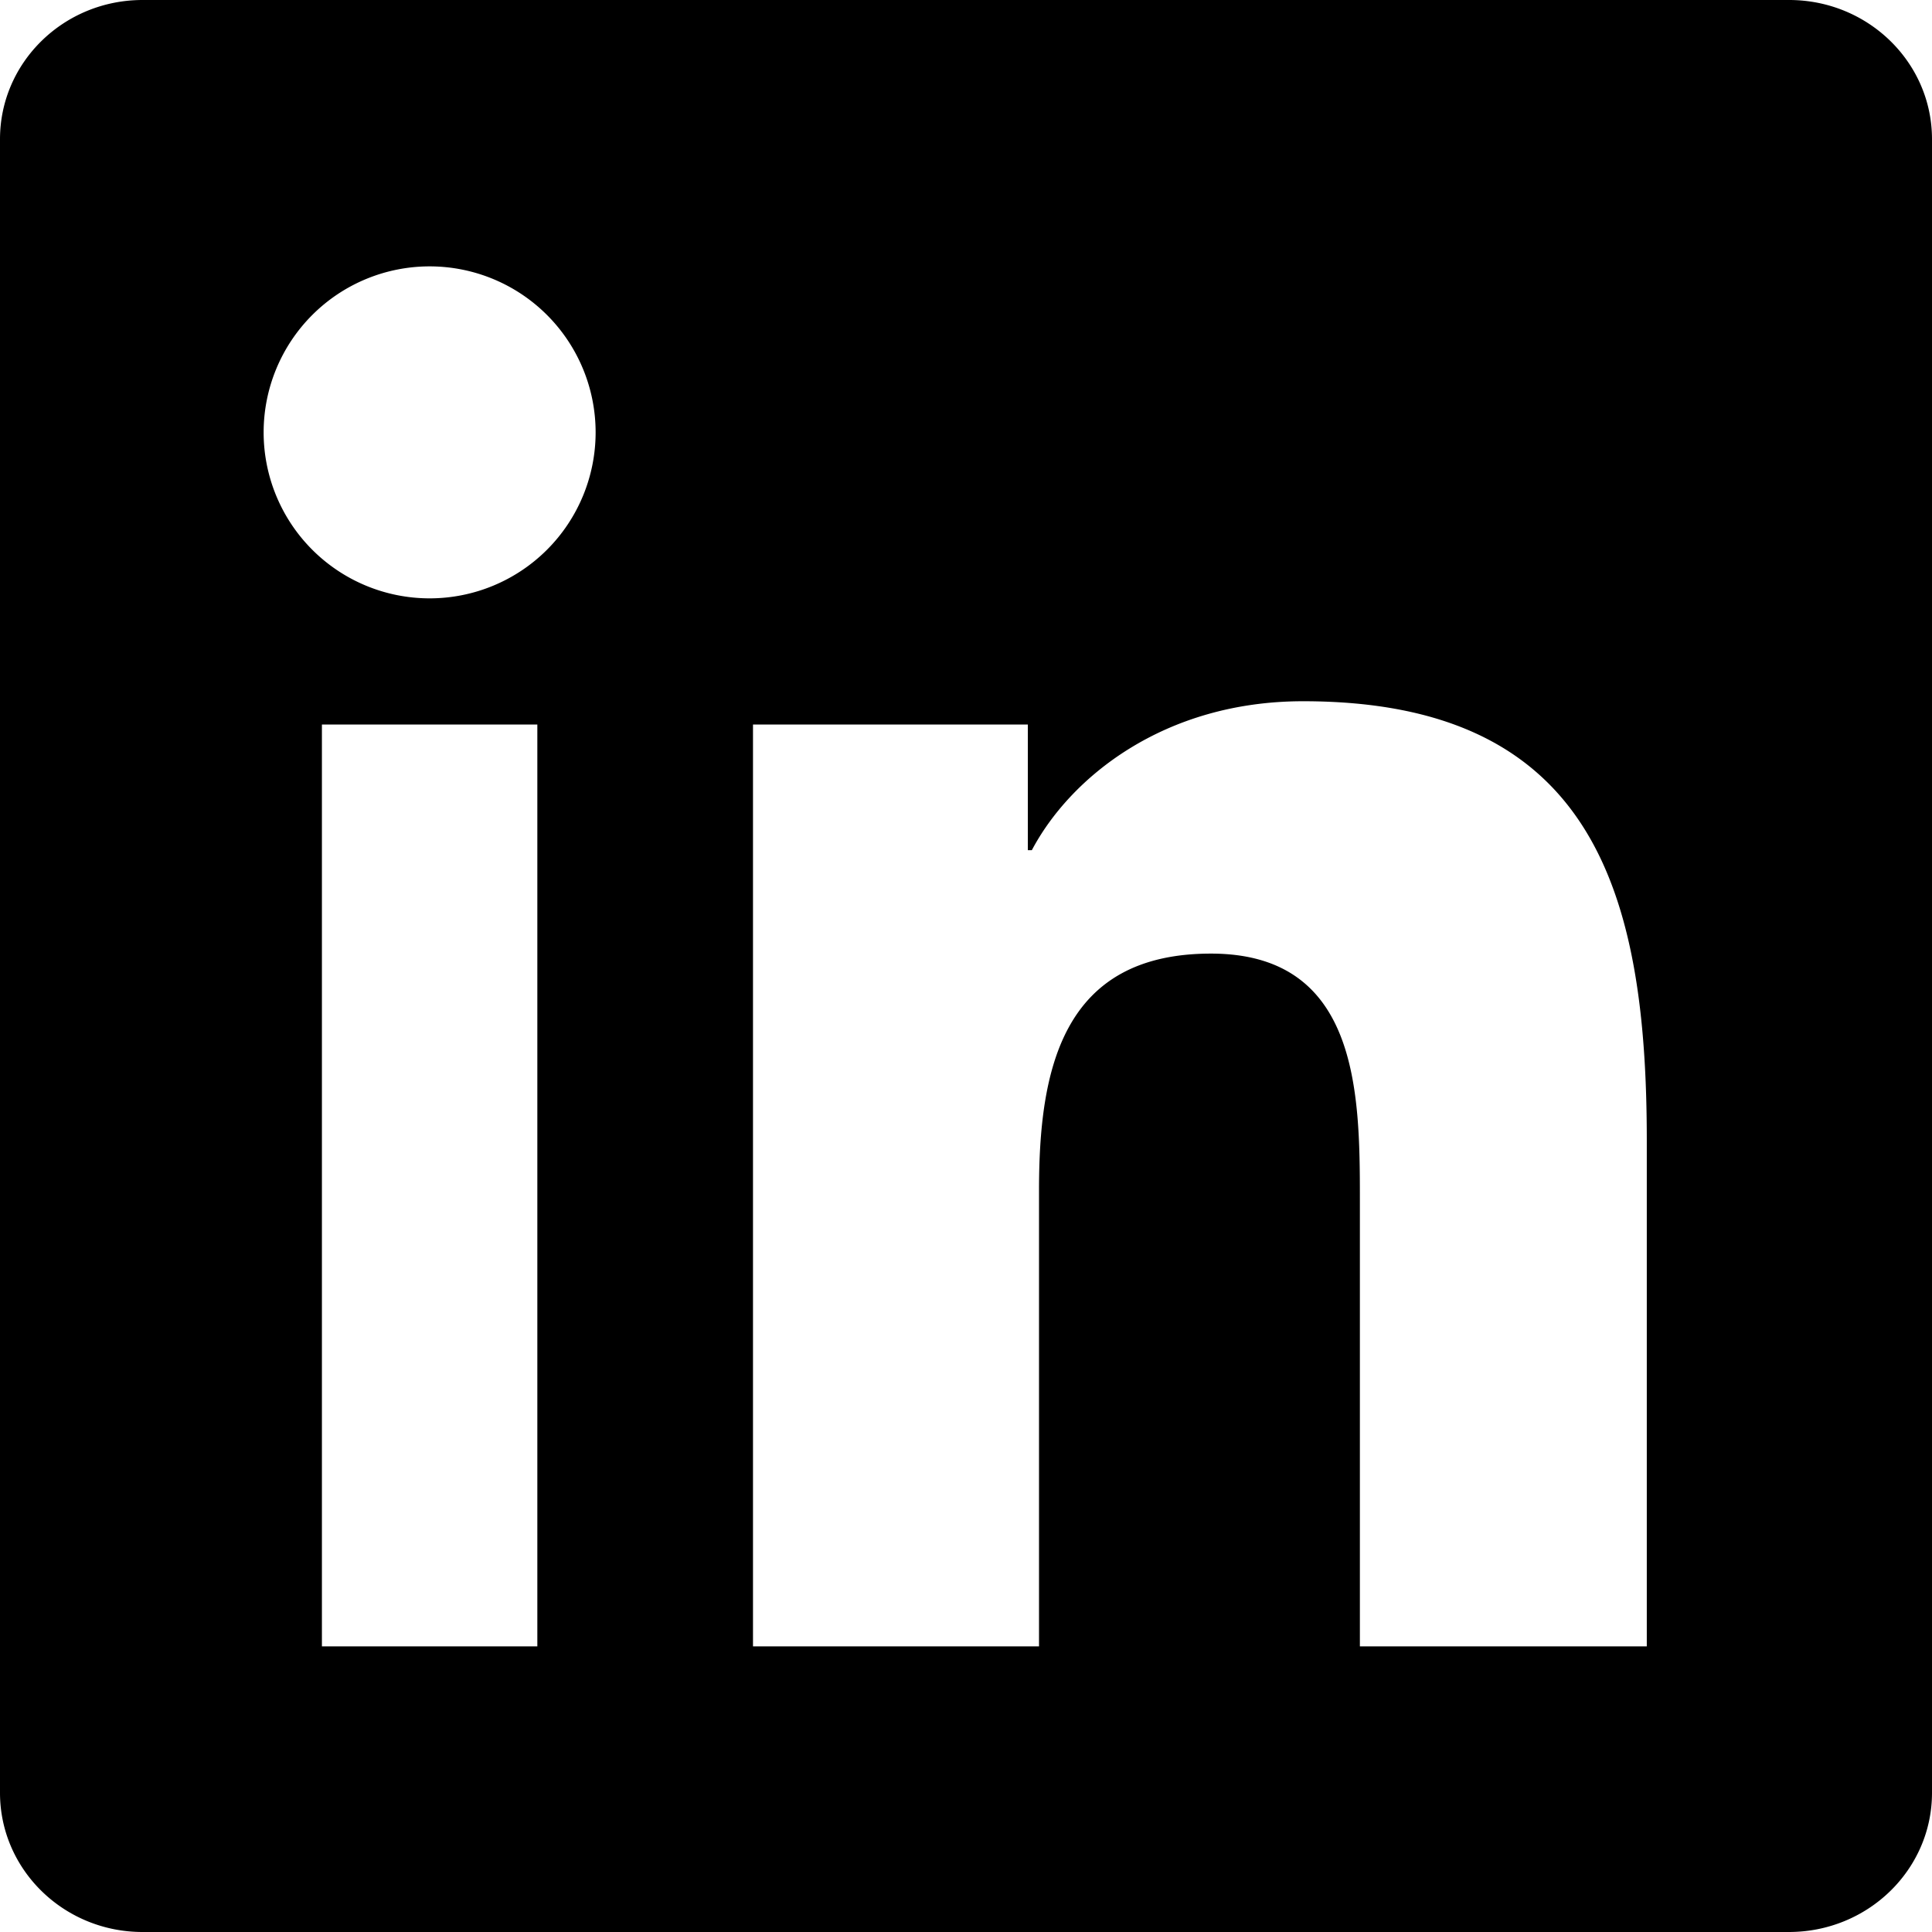 <svg viewBox="0 0 24 24" fill="currentColor" xmlns="http://www.w3.org/2000/svg">
  <path d="M20.447 20.452h-3.554v-5.569c0-1.328-.025-3.037-1.85-3.037-1.853 0-2.136 1.445-2.136 2.939v5.667H9.354V9h3.414v1.561h.05c.476-.9 1.637-1.85 3.37-1.85 3.602 0 4.269 2.372 4.269 5.455v6.286zM5.337 7.433a2.062 2.062 0 1 1 0-4.124 2.062 2.062 0 0 1 0 4.124zM6.675 20.452H3.999V9h2.676v11.452zM22.225 0H1.771C.792 0 0 .774 0 1.729v20.542C0 23.225.792 24 1.771 24h20.451C23.205 24 24 23.225 24 22.271V1.729C24 .774 23.205 0 22.225 0z"/>
</svg> 